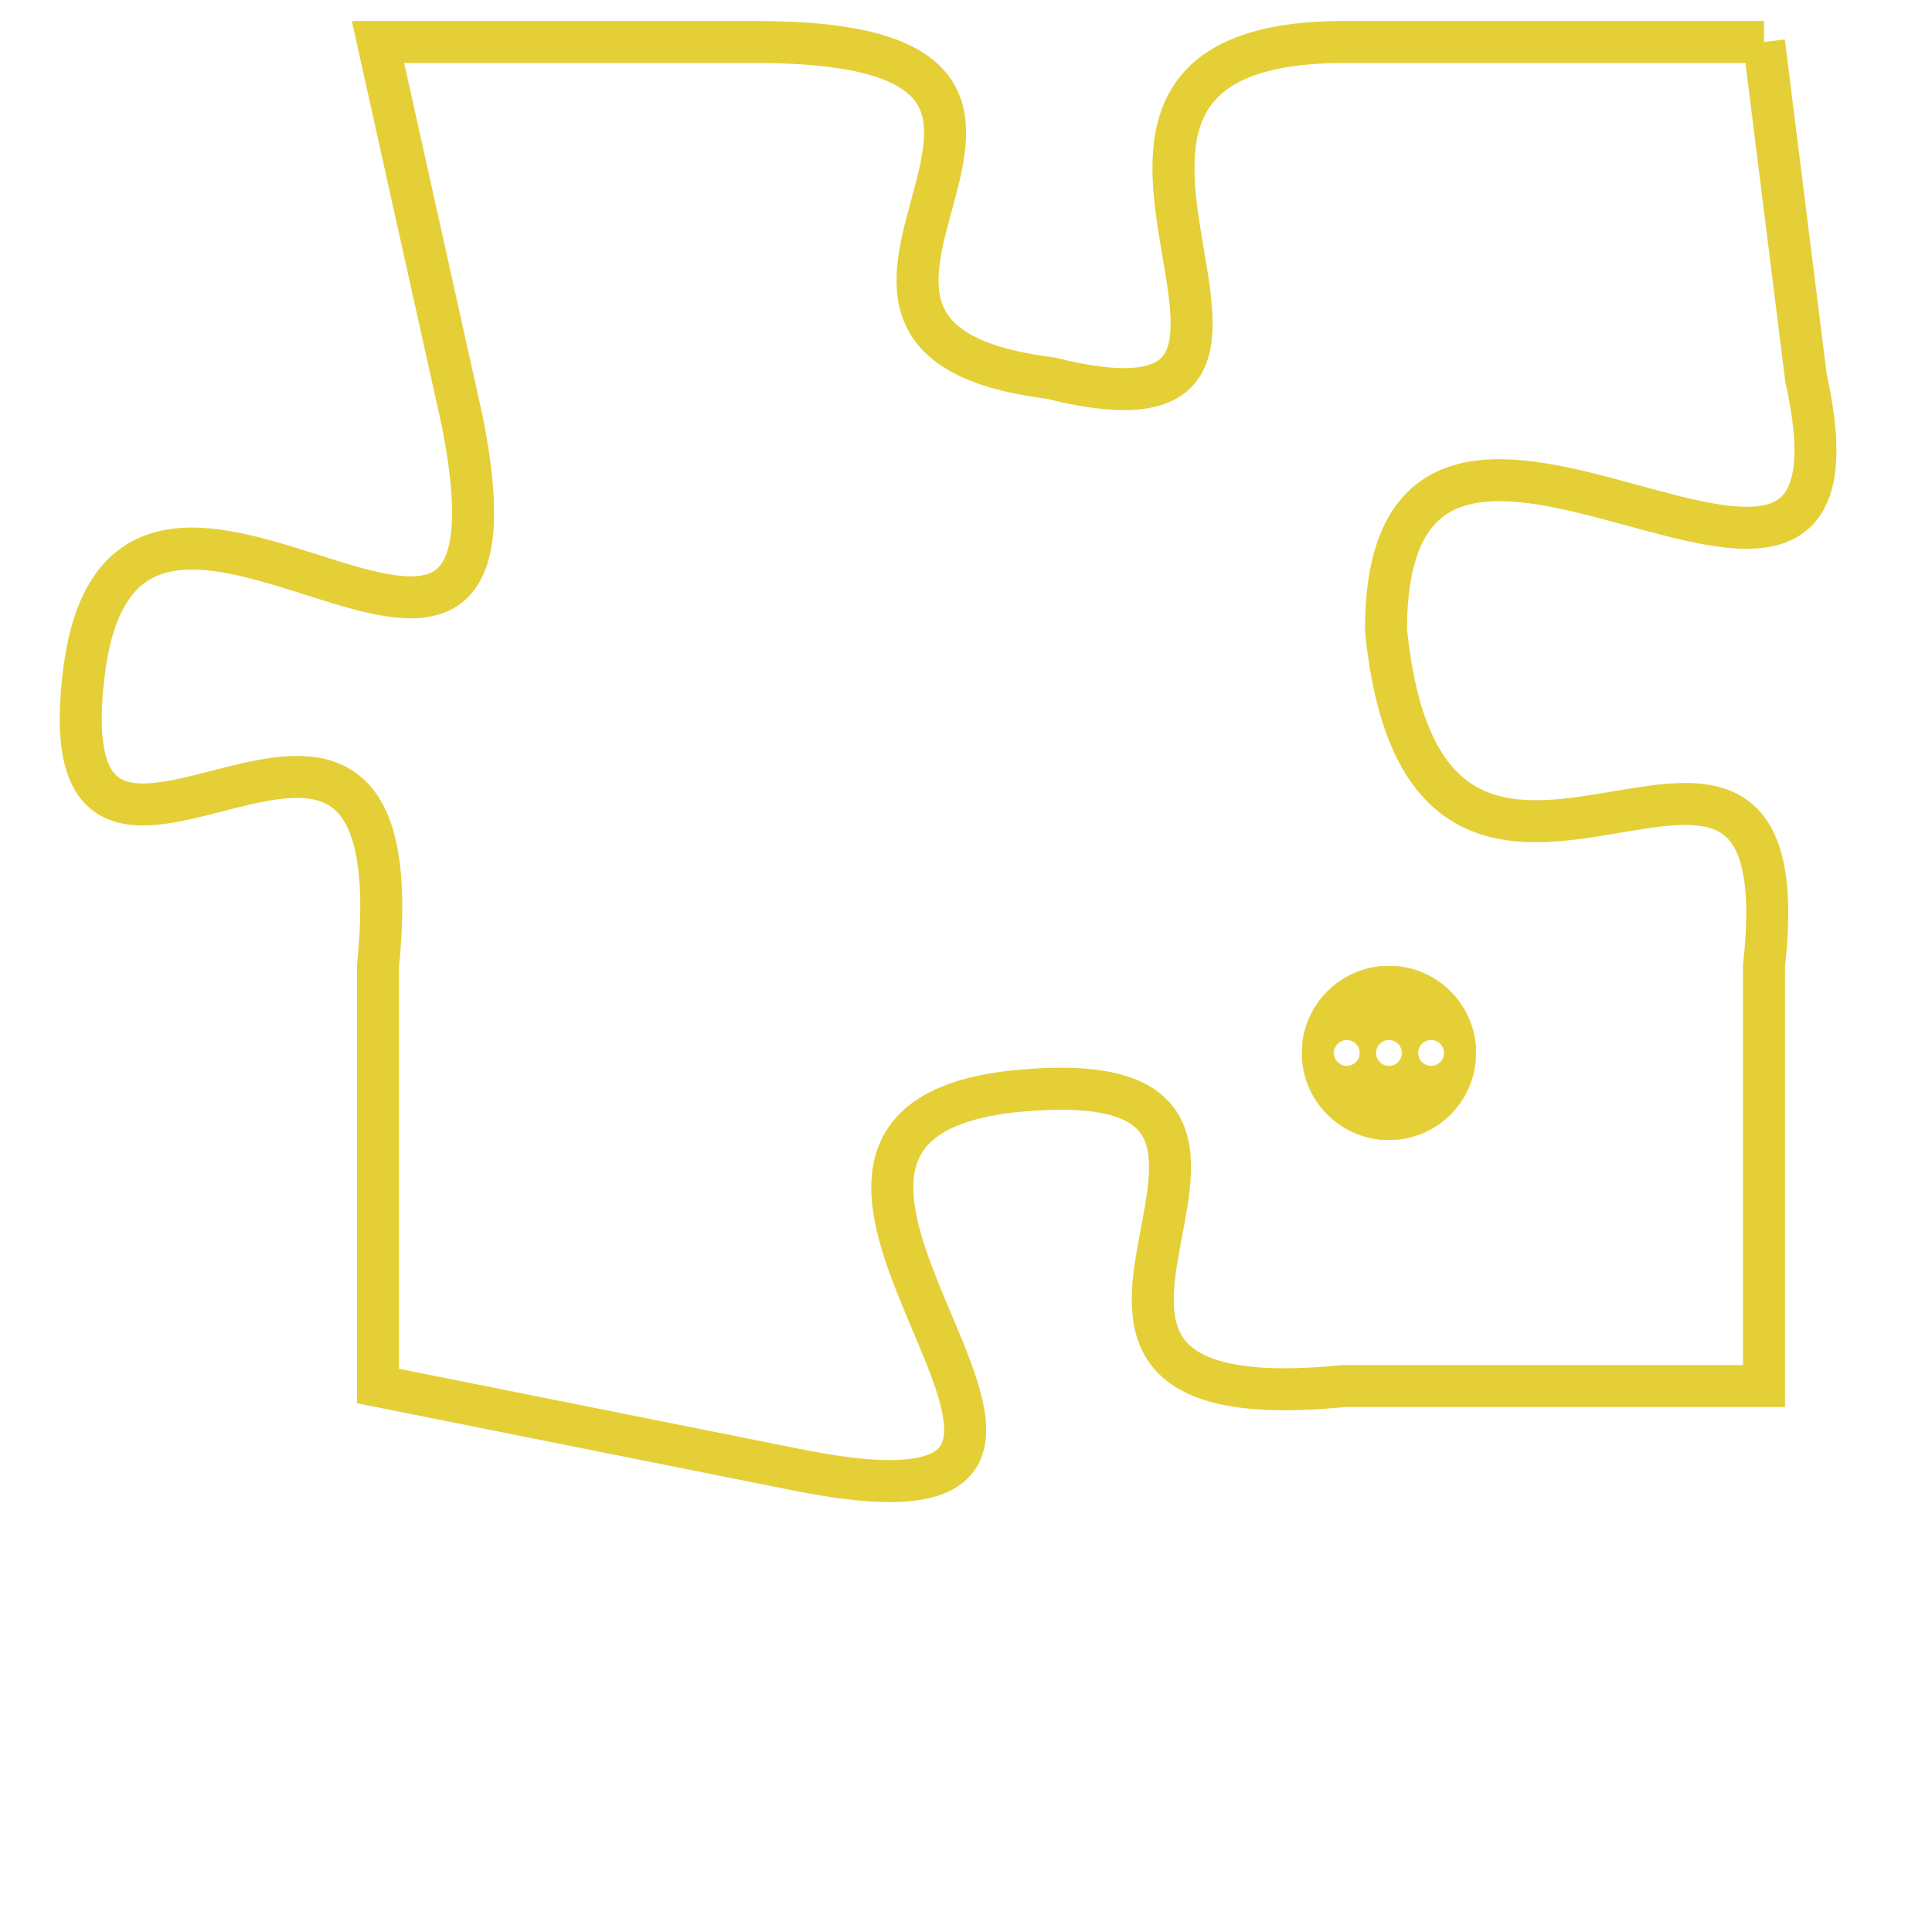 <svg version="1.1" xmlns="http://www.w3.org/2000/svg" xmlns:xlink="http://www.w3.org/1999/xlink" fill="transparent" x="0" y="0" width="350" height="350" preserveAspectRatio="xMinYMin slice"><style type="text/css">.links{fill:transparent;stroke: #E4CF37;}.links:hover{fill:#63D272; opacity:0.4;}</style><defs><g id="allt"><path id="t5471" d="M396,1344 L386,1344 C377,1344 387,1354 379,1352 C371,1351 382,1344 372,1344 L363,1344 363,1344 L365,1353 C367,1363 357,1351 356,1359 C355,1367 364,1356 363,1366 L363,1376 363,1376 L373,1378 C383,1380 370,1370 378,1369 C387,1368 376,1377 386,1376 L396,1376 396,1376 L396,1366 C397,1357 388,1368 387,1358 C387,1349 399,1361 397,1352 L396,1344"/></g><clipPath id="c" clipRule="evenodd" fill="transparent"><use href="#t5471"/></clipPath></defs><svg viewBox="354 1343 46 38" preserveAspectRatio="xMinYMin meet"><svg width="4380" height="2430"><g><image crossorigin="anonymous" x="0" y="0" href="https://nftpuzzle.license-token.com/assets/completepuzzle.svg" width="100%" height="100%" /><g class="links"><use href="#t5471"/></g></g></svg><svg x="385" y="1366" height="9%" width="9%" viewBox="0 0 330 330"><g><a xlink:href="https://nftpuzzle.license-token.com/" class="links"><title>See the most innovative NFT based token software licensing project</title><path fill="#E4CF37" id="more" d="M165,0C74.019,0,0,74.019,0,165s74.019,165,165,165s165-74.019,165-165S255.981,0,165,0z M85,190 c-13.785,0-25-11.215-25-25s11.215-25,25-25s25,11.215,25,25S98.785,190,85,190z M165,190c-13.785,0-25-11.215-25-25 s11.215-25,25-25s25,11.215,25,25S178.785,190,165,190z M245,190c-13.785,0-25-11.215-25-25s11.215-25,25-25 c13.785,0,25,11.215,25,25S258.785,190,245,190z"></path></a></g></svg></svg></svg>